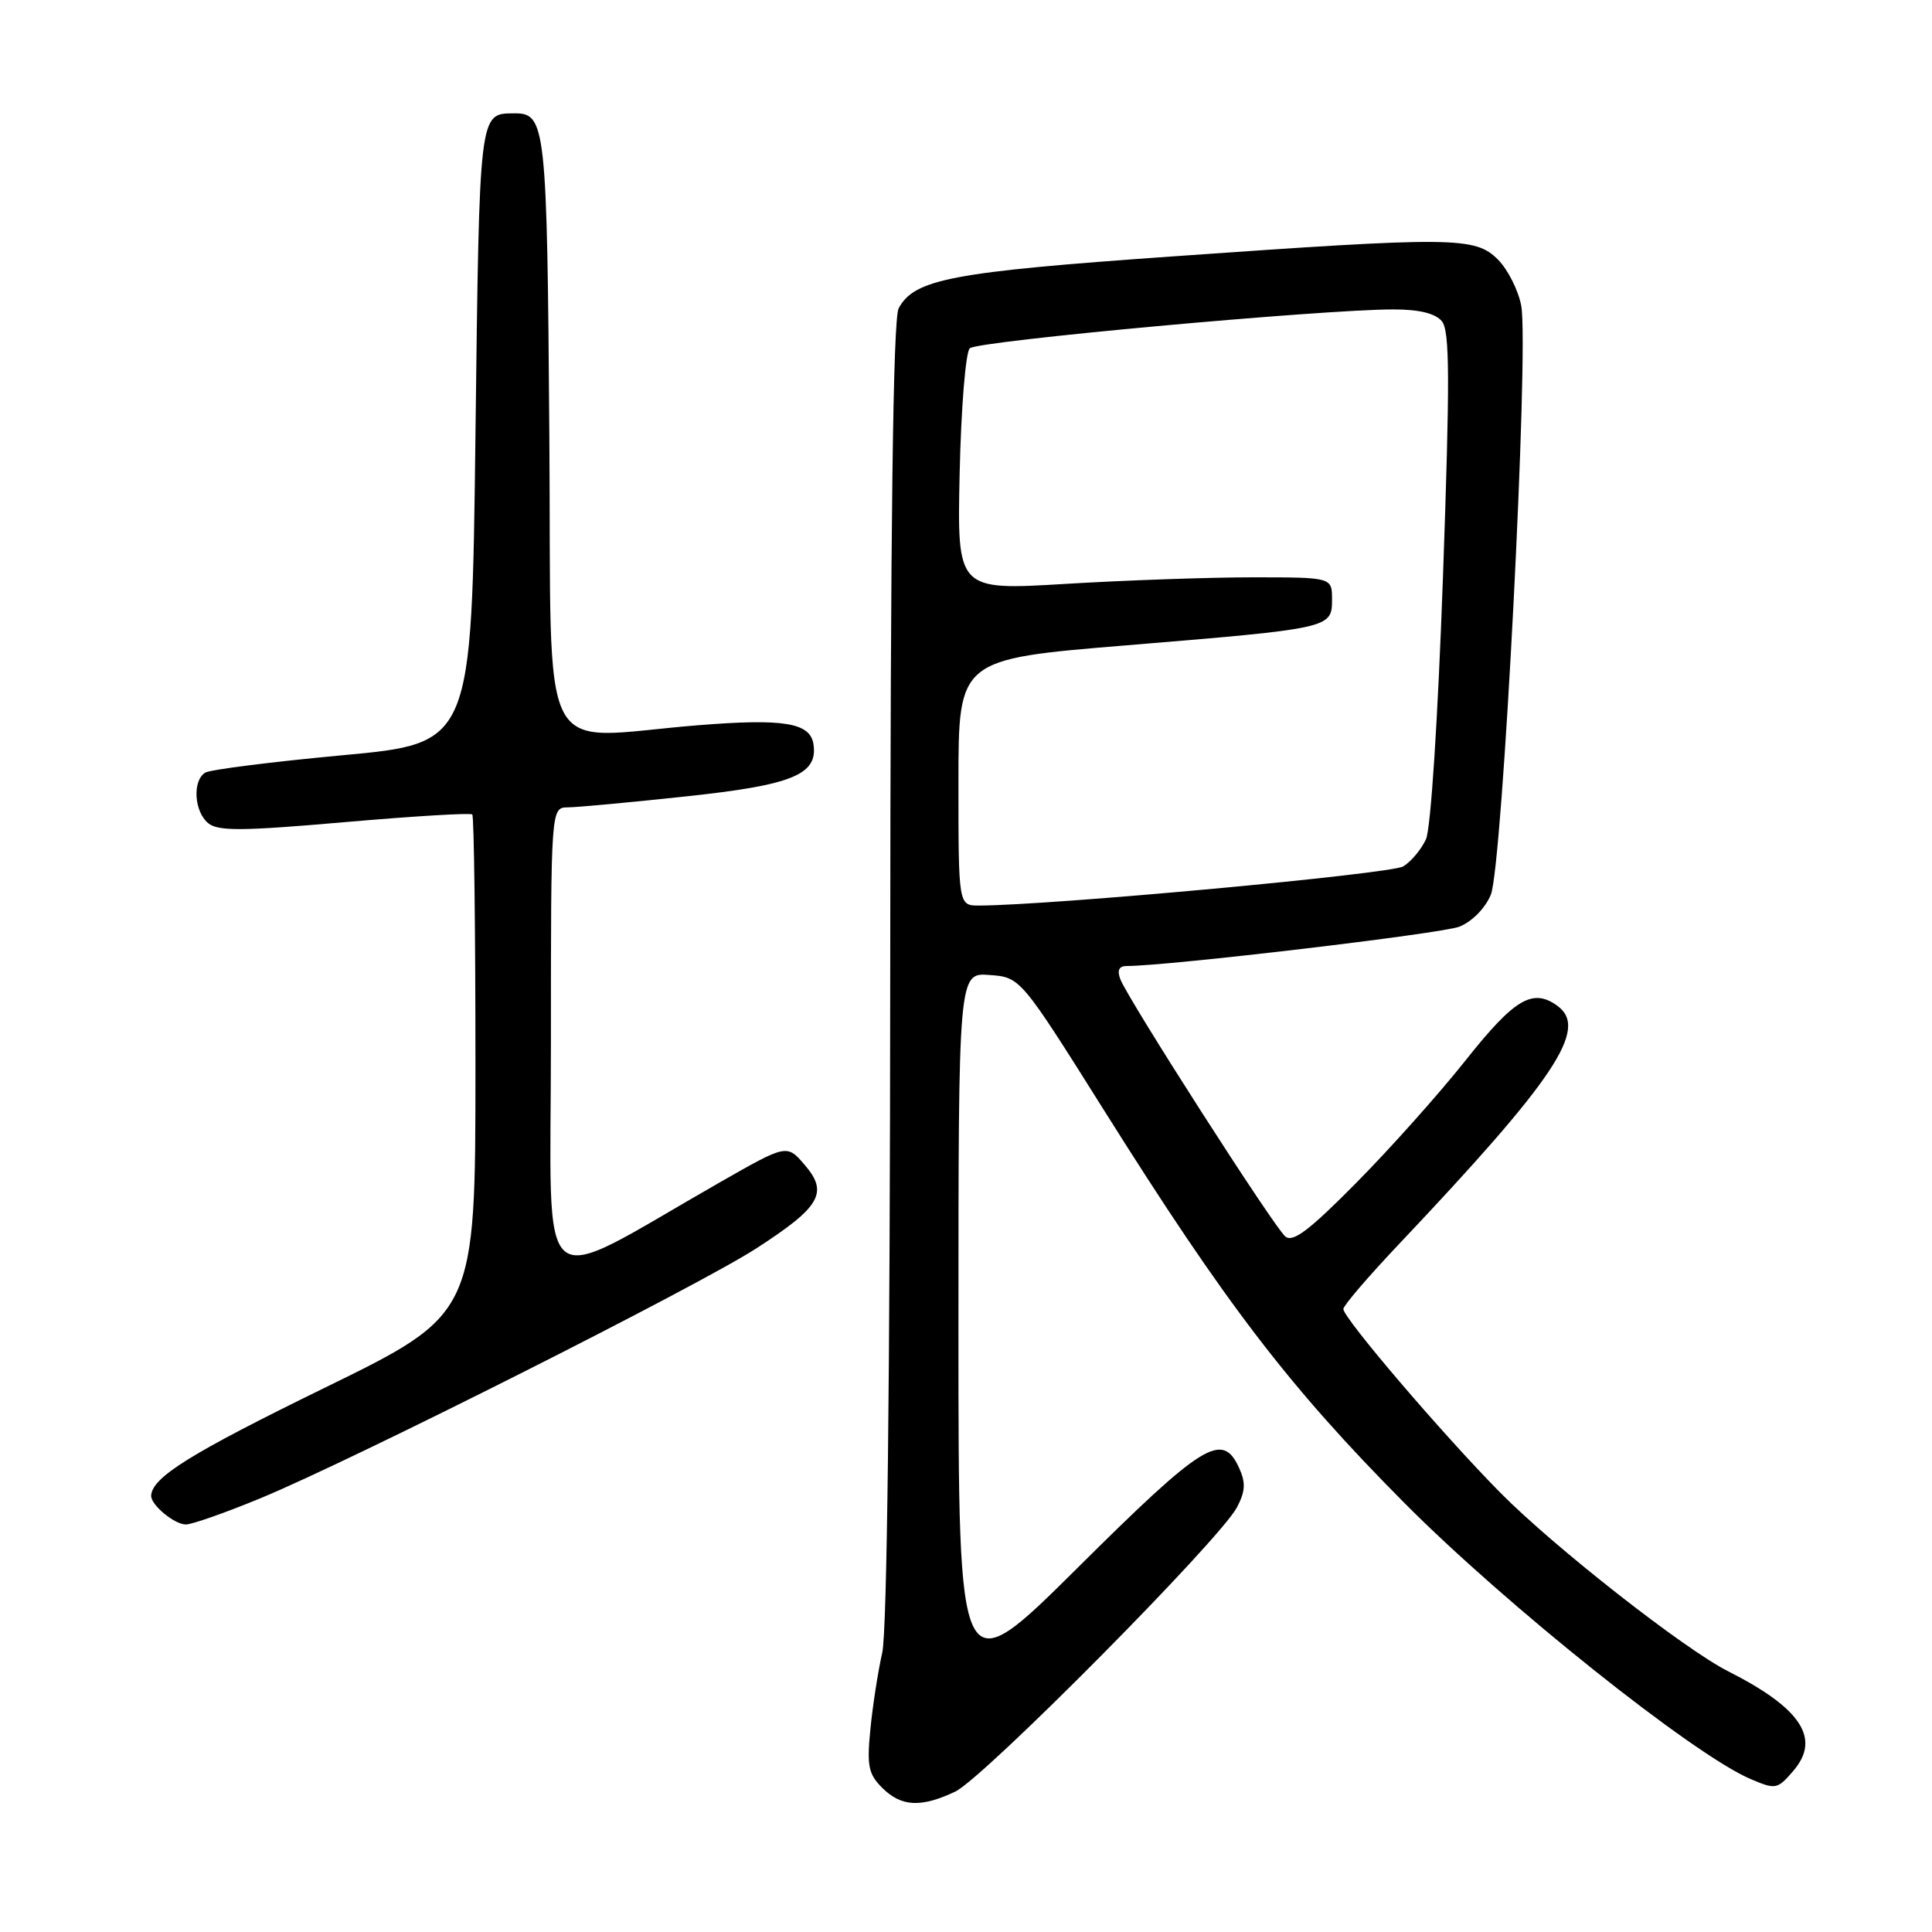 <?xml version="1.0" encoding="UTF-8" standalone="no"?>
<!DOCTYPE svg PUBLIC "-//W3C//DTD SVG 1.1//EN" "http://www.w3.org/Graphics/SVG/1.1/DTD/svg11.dtd" >
<svg xmlns="http://www.w3.org/2000/svg" xmlns:xlink="http://www.w3.org/1999/xlink" version="1.1" viewBox="0 0 256 256">
 <g >
 <path fill="currentColor"
d=" M 126.57 237.40 C 130.32 235.62 161.69 203.97 163.91 199.72 C 165.02 197.60 165.08 196.47 164.19 194.51 C 161.97 189.64 159.46 191.18 142.82 207.71 C 127.00 223.42 127.00 223.42 127.00 176.15 C 127.00 128.89 127.00 128.89 131.11 129.19 C 135.22 129.50 135.22 129.50 146.36 147.23 C 162.42 172.79 170.76 183.70 186.01 199.07 C 199.45 212.62 224.38 232.51 231.96 235.73 C 235.29 237.15 235.51 237.11 237.63 234.64 C 241.30 230.37 238.68 226.36 229.00 221.46 C 223.16 218.51 205.92 204.99 198.81 197.80 C 191.17 190.07 178.00 174.65 178.00 173.45 C 178.00 173.01 181.26 169.20 185.25 164.98 C 206.12 142.92 210.52 136.32 206.38 133.29 C 203.10 130.89 200.69 132.32 194.20 140.50 C 190.71 144.90 184.20 152.20 179.73 156.71 C 173.50 163.02 171.31 164.68 170.31 163.84 C 168.82 162.61 149.46 132.41 148.45 129.75 C 148.00 128.56 148.27 128.00 149.31 128.00 C 154.76 128.00 191.03 123.71 193.37 122.79 C 195.04 122.13 196.79 120.36 197.54 118.56 C 199.09 114.86 202.63 46.17 201.57 40.50 C 201.18 38.45 199.79 35.70 198.48 34.39 C 195.45 31.36 192.73 31.34 155.16 33.99 C 126.12 36.04 121.15 36.98 119.08 40.85 C 118.33 42.25 117.99 69.20 117.96 128.68 C 117.93 183.03 117.54 216.15 116.90 219.00 C 116.34 221.47 115.63 226.04 115.33 229.14 C 114.85 233.98 115.07 235.07 116.89 236.89 C 119.41 239.41 122.03 239.55 126.57 237.40 Z  M 34.55 198.51 C 46.85 193.42 92.39 170.47 100.18 165.44 C 108.71 159.93 109.81 158.05 106.63 154.36 C 104.26 151.60 104.26 151.60 95.38 156.67 C 70.46 170.89 73.00 173.00 73.00 138.09 C 73.00 107.00 73.00 107.00 75.25 106.98 C 76.49 106.97 83.51 106.32 90.86 105.53 C 105.00 104.03 108.39 102.64 107.79 98.62 C 107.37 95.76 103.85 95.18 92.48 96.10 C 70.82 97.84 73.13 102.36 72.79 57.65 C 72.49 16.49 72.32 14.98 68.13 15.02 C 63.46 15.06 63.53 14.47 63.00 57.71 C 62.50 98.49 62.50 98.49 45.44 100.07 C 36.05 100.94 27.84 101.98 27.19 102.38 C 25.48 103.44 25.72 107.53 27.58 109.07 C 28.89 110.15 32.04 110.13 45.66 108.94 C 54.74 108.15 62.35 107.69 62.58 107.92 C 62.81 108.15 63.00 123.14 63.00 141.23 C 63.00 174.13 63.00 174.13 42.96 183.92 C 25.25 192.58 20.15 195.75 20.03 198.18 C 19.97 199.40 23.11 202.00 24.63 202.00 C 25.44 202.00 29.91 200.43 34.55 198.51 Z  M 127.00 103.67 C 127.00 87.34 127.00 87.34 149.25 85.51 C 176.39 83.27 176.50 83.25 176.50 79.43 C 176.50 76.50 176.50 76.50 166.00 76.50 C 160.22 76.50 149.05 76.89 141.16 77.37 C 126.82 78.23 126.82 78.23 127.16 62.67 C 127.35 54.07 127.95 46.67 128.50 46.15 C 129.51 45.18 175.16 41.00 184.63 41.00 C 188.06 41.00 190.18 41.52 191.05 42.56 C 192.11 43.83 192.13 50.14 191.20 76.46 C 190.53 95.19 189.59 109.81 188.95 111.20 C 188.35 112.52 187.00 114.15 185.94 114.80 C 184.35 115.80 139.31 119.96 129.75 119.99 C 127.00 120.00 127.00 120.00 127.00 103.67 Z "/>
</g>
</svg>